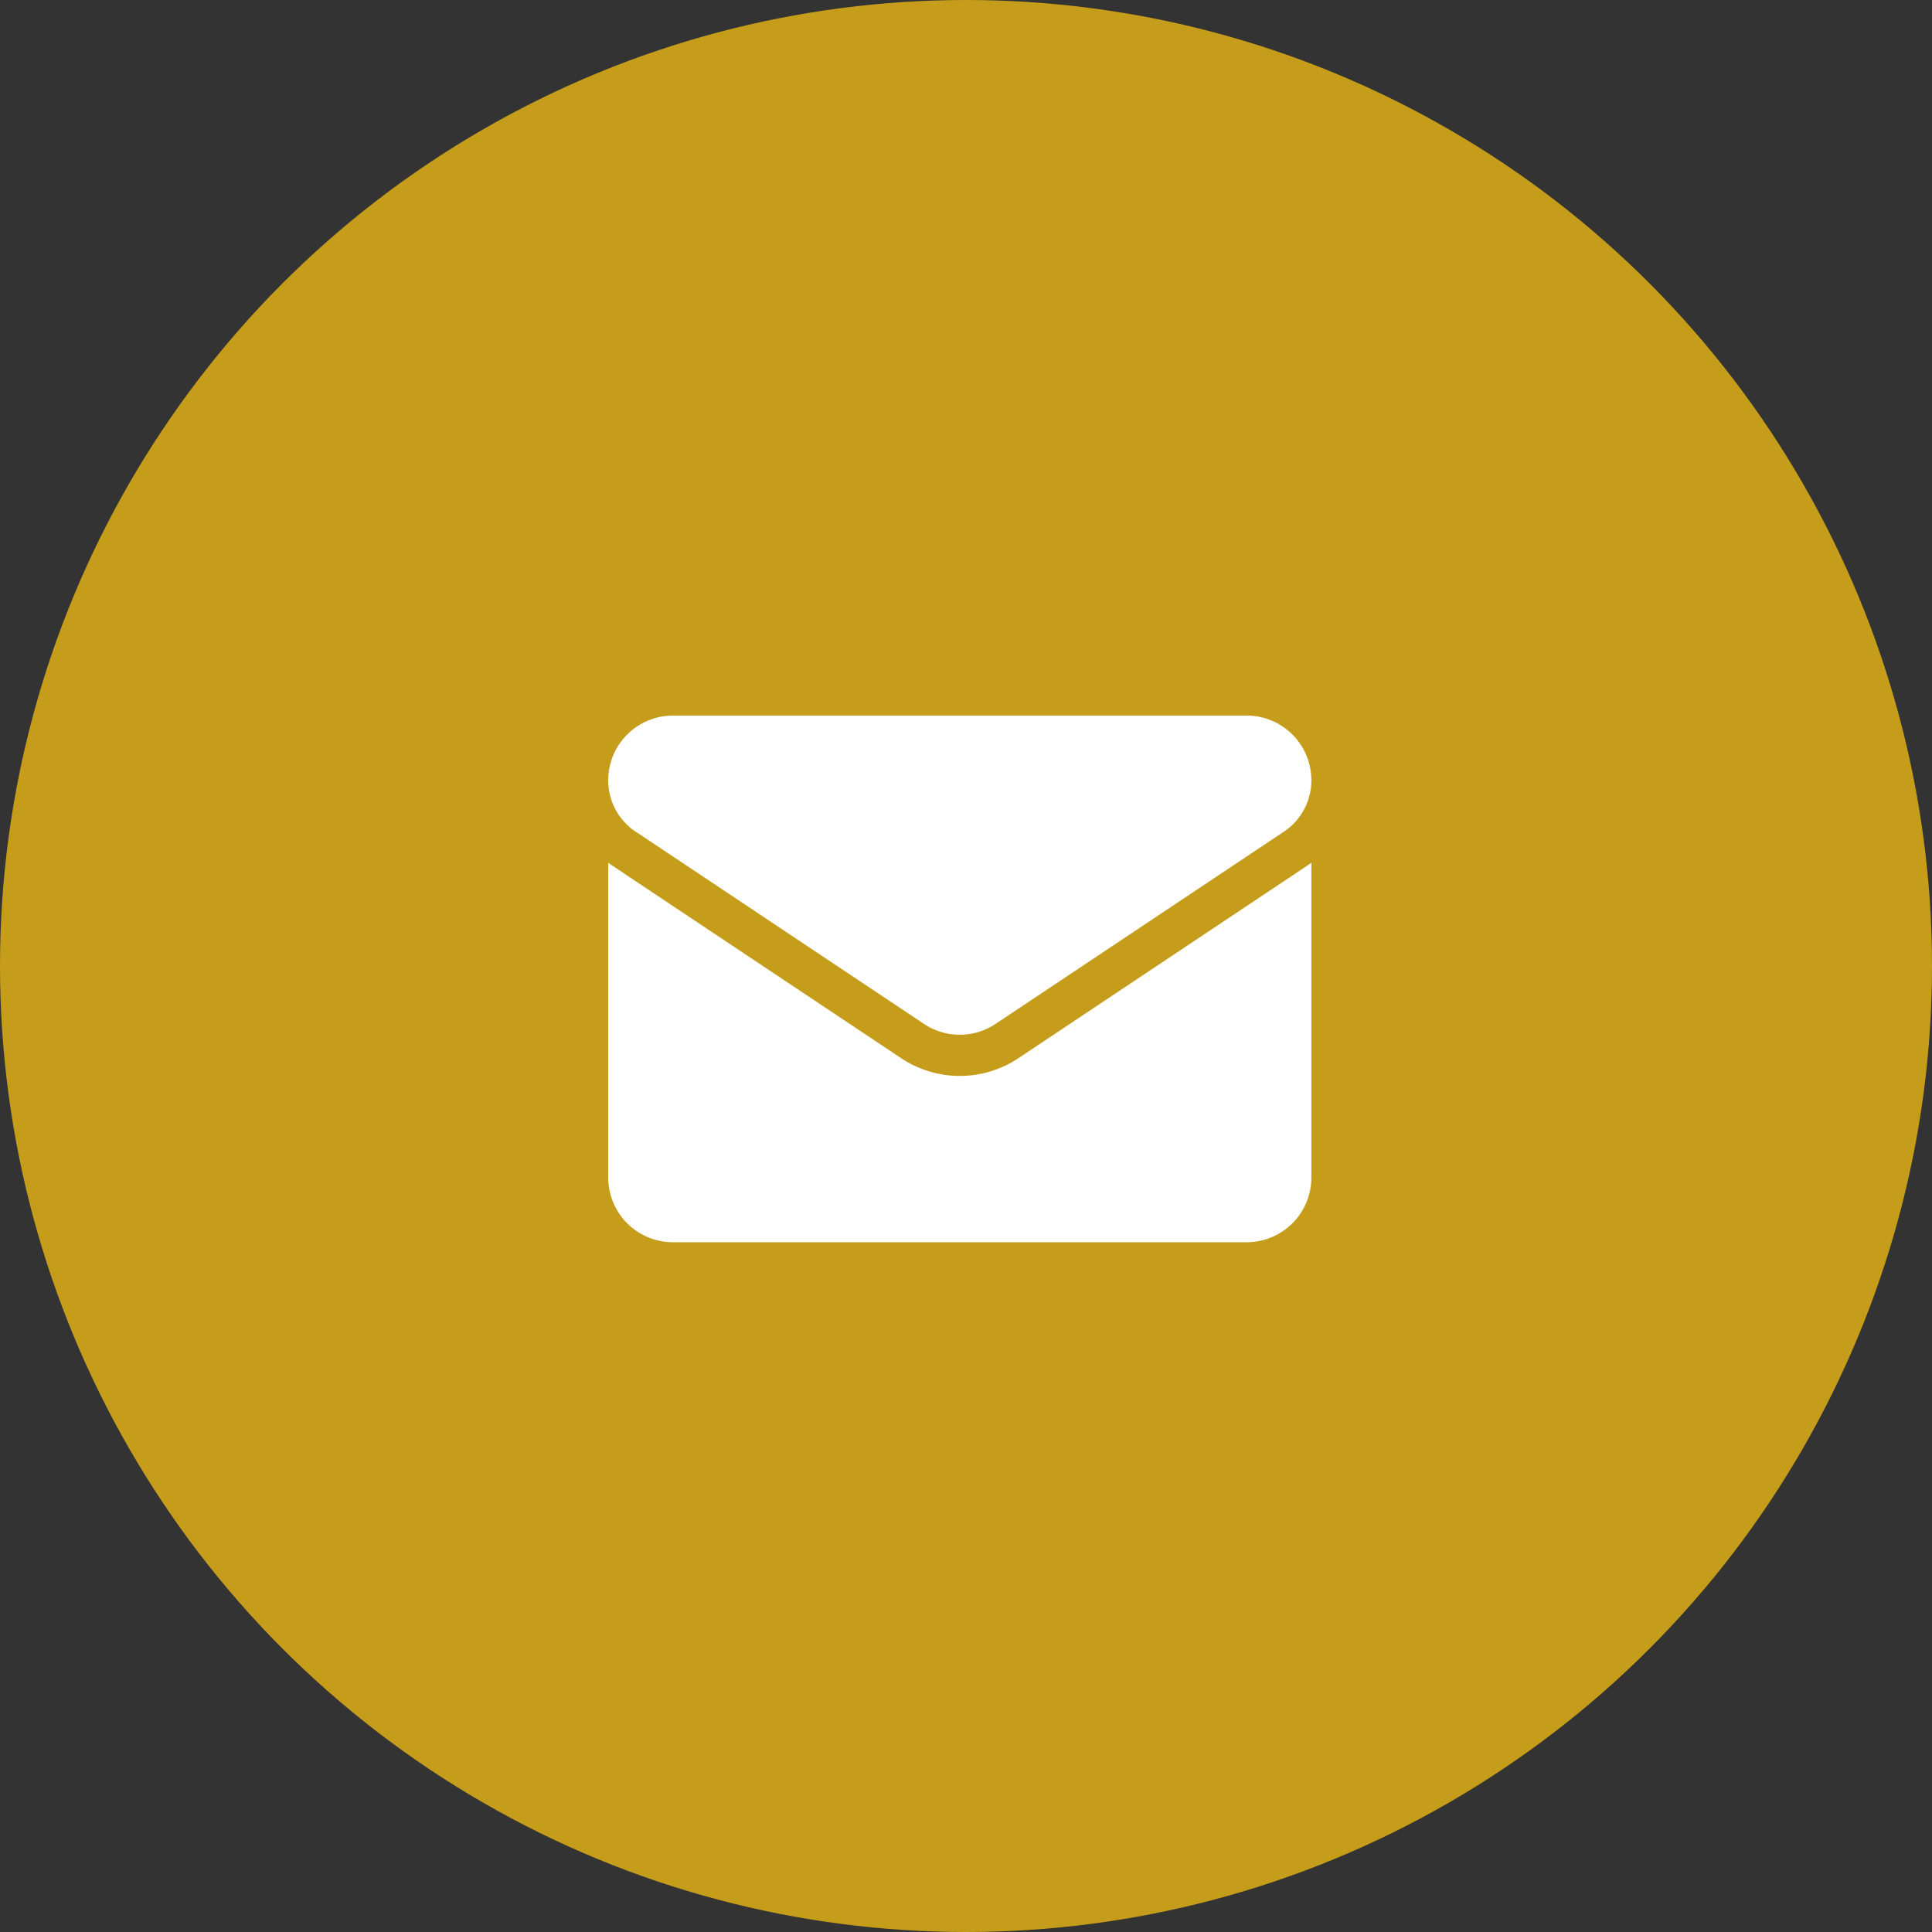 <svg xmlns="http://www.w3.org/2000/svg" width="54" height="54" viewBox="0 0 54 54">
  <rect x="0" y="0" width="54" height="54" fill="#333333" stroke="none"/>
  <g id="Group_85892" data-name="Group 85892" transform="translate(-148 -9943)">
    <circle id="Ellipse_3183" data-name="Ellipse 3183" cx="27" cy="27" r="27" transform="translate(148 9943)" fill="#c59d1a"/>
    <g id="Group_422" data-name="Group 422" transform="translate(165 9960)">
      <g id="Rectangle_213" data-name="Rectangle 213" fill="#fff" stroke="#707070" stroke-width="1" opacity="0">
        <rect width="20" height="20" stroke="none"/>
        <rect x="0.5" y="0.5" width="19" height="19" fill="none"/>
      </g>
      <g id="email" transform="translate(0 3)">
        <path id="Path_742" data-name="Path 742" d="M11.469,176.864a2.956,2.956,0,0,1-3.285,0L.131,171.495c-.045-.03-.088-.061-.131-.093v8.8a1.809,1.809,0,0,0,1.809,1.809H17.844a1.809,1.809,0,0,0,1.809-1.809v-8.8c-.043.032-.086.063-.131.093Z" transform="translate(0 -167.29)" fill="#fff"/>
        <path id="Path_743" data-name="Path 743" d="M.77,67.513l8.053,5.369a1.8,1.8,0,0,0,2.007,0l8.053-5.369a1.724,1.724,0,0,0,.77-1.438,1.811,1.811,0,0,0-1.809-1.809H1.809A1.811,1.811,0,0,0,0,66.076a1.724,1.724,0,0,0,.77,1.438Z" transform="translate(0 -64.266)" fill="#fff"/>
      </g>
    </g>
  </g>
</svg>
